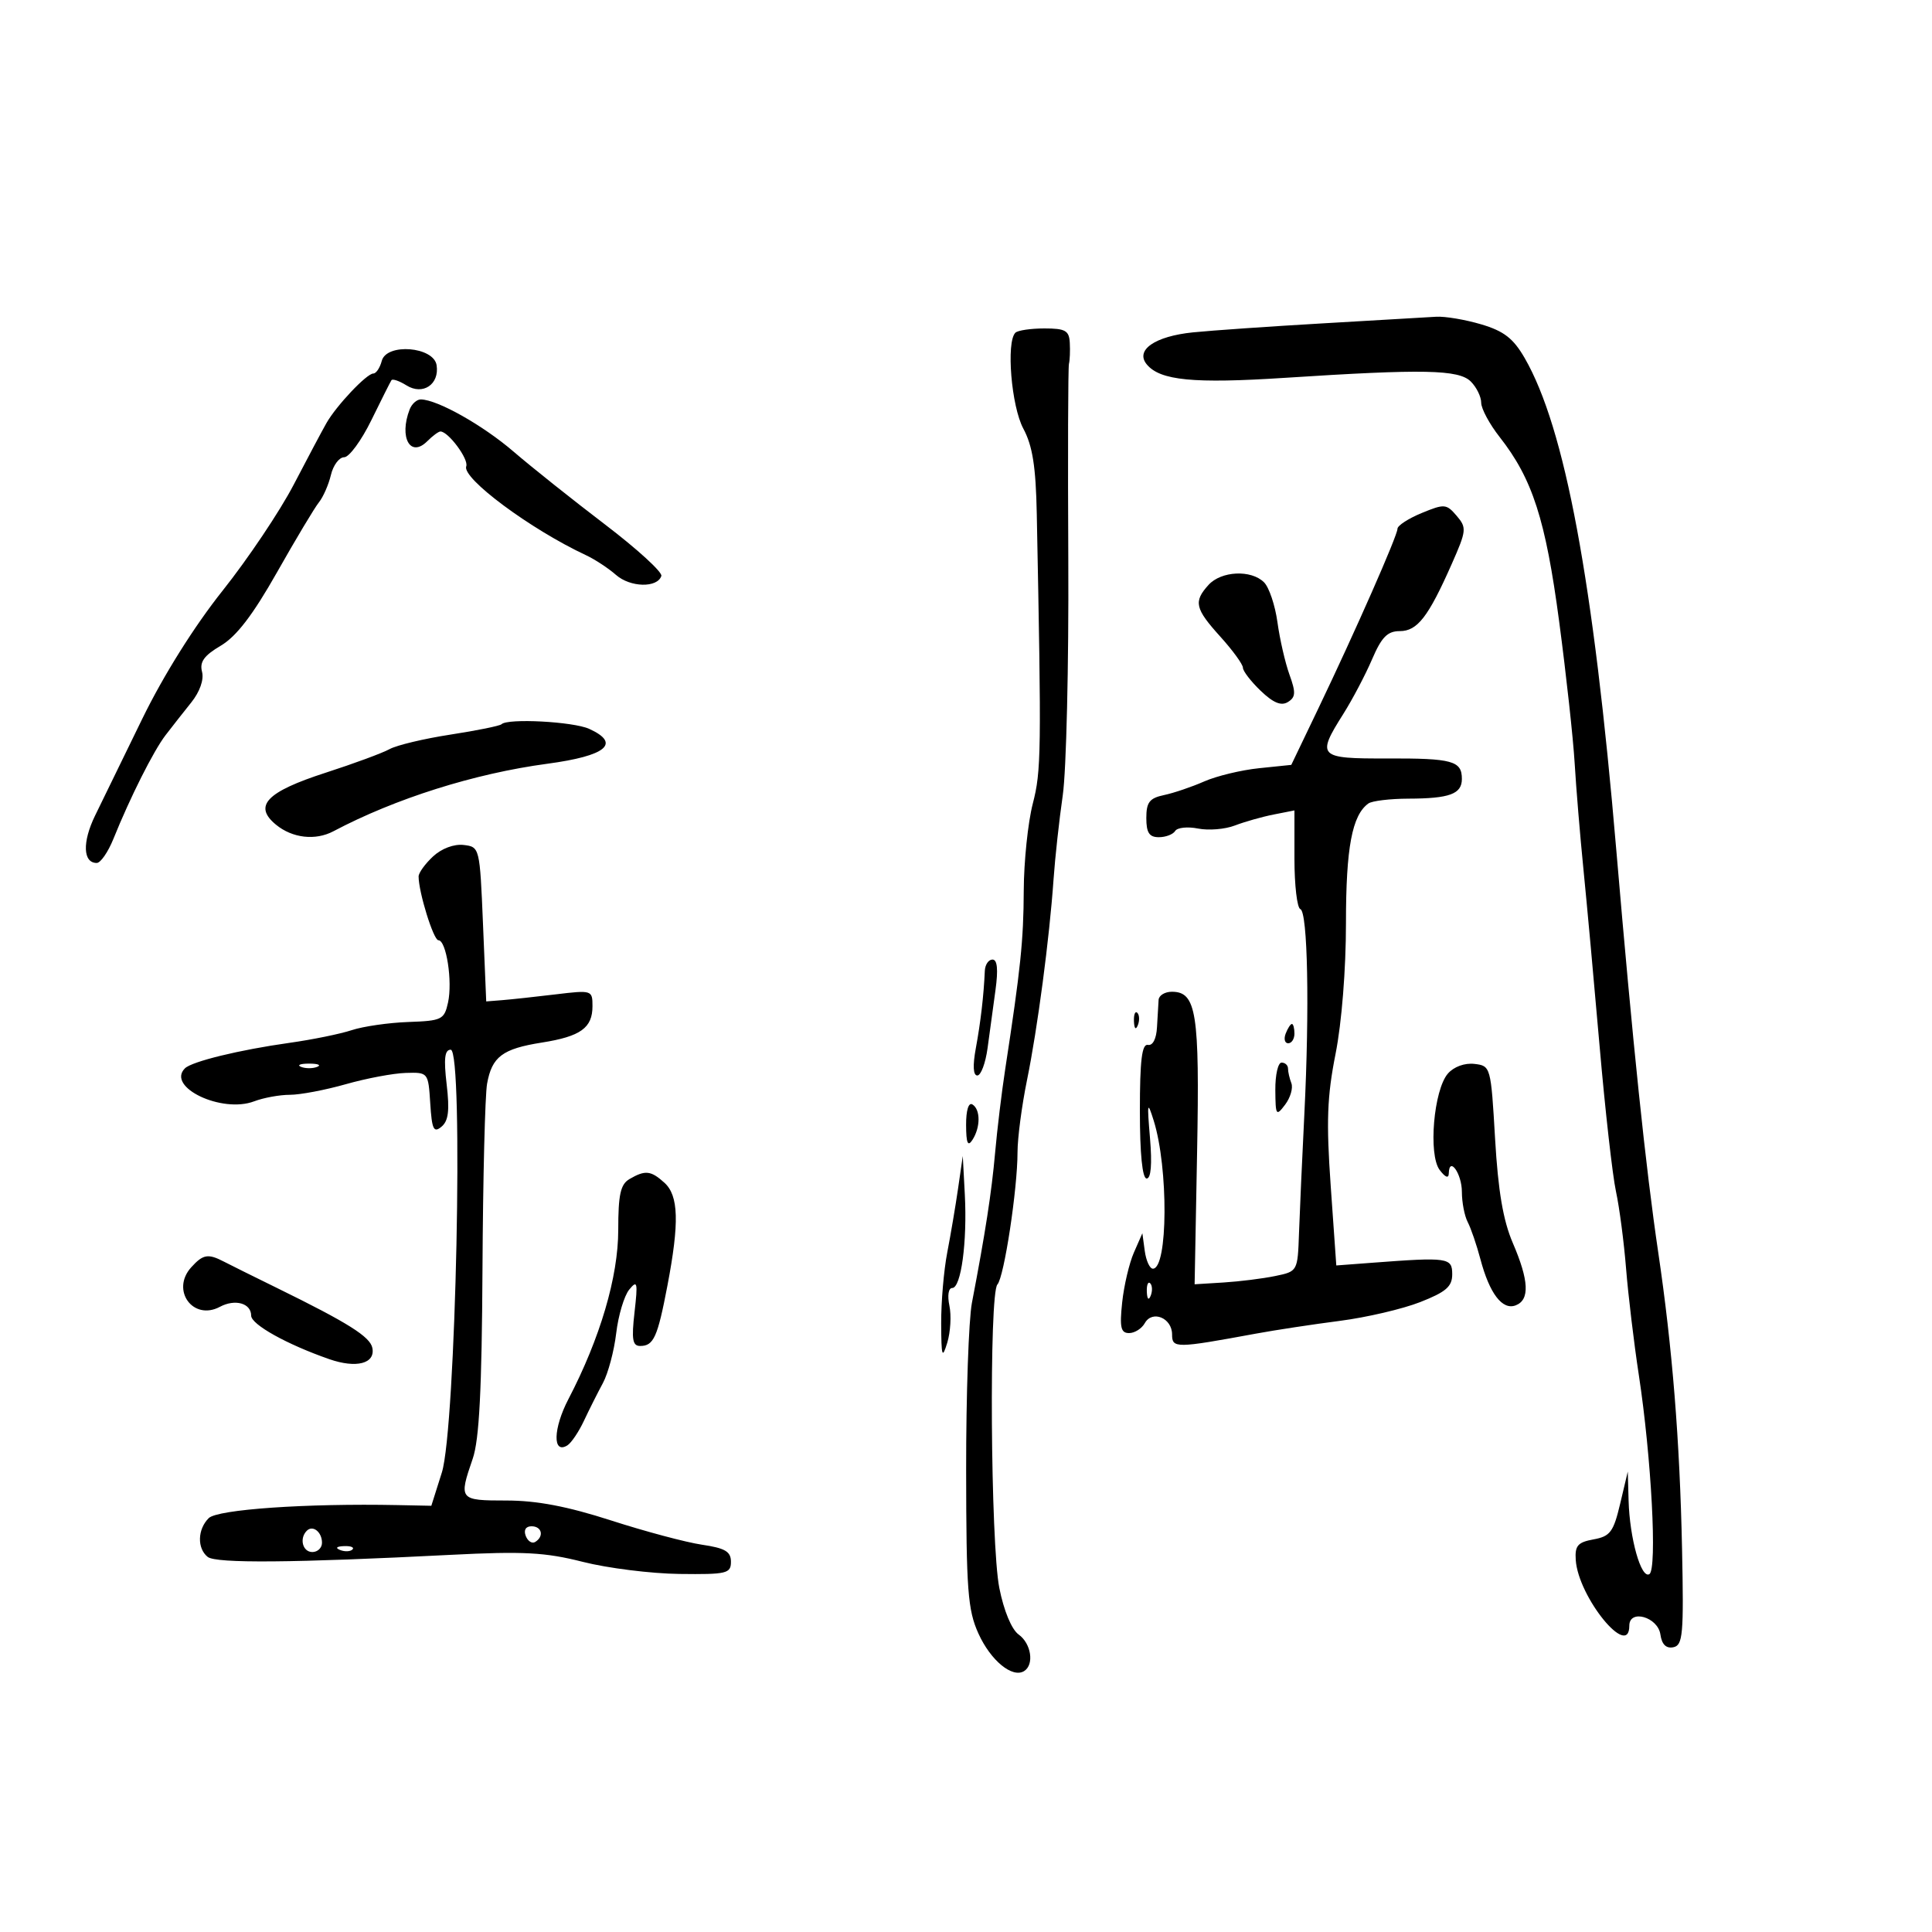 <svg xmlns="http://www.w3.org/2000/svg" width="300" height="300" viewBox="0 0 300 300" version="1.1">
	<path d="M 205.500 50.206 C 197.250 50.683, 188.137 51.315, 185.249 51.609 C 179.322 52.213, 176.226 54.362, 178.074 56.589 C 180.146 59.086, 185.325 59.589, 199.500 58.670 C 221.066 57.271, 226.523 57.380, 228.391 59.248 C 229.276 60.133, 230 61.612, 230 62.535 C 230 63.457, 231.287 65.852, 232.861 67.856 C 237.963 74.354, 240.002 80.674, 242.104 96.500 C 243.200 104.750, 244.284 114.650, 244.512 118.500 C 244.740 122.350, 245.355 129.775, 245.878 135 C 246.401 140.225, 247.532 152.600, 248.390 162.500 C 249.249 172.400, 250.389 182.525, 250.925 185 C 251.460 187.475, 252.168 192.875, 252.498 197 C 252.829 201.125, 253.718 208.550, 254.474 213.500 C 256.428 226.292, 257.350 243.666, 256.114 244.429 C 254.838 245.218, 253.049 238.885, 252.887 233 L 252.762 228.500 251.578 233.499 C 250.540 237.880, 250.028 238.565, 247.446 239.035 C 244.990 239.481, 244.530 240.015, 244.682 242.242 C 245.077 248.023, 253 257.729, 253 252.430 C 253 249.817, 257.441 251.085, 257.827 253.808 C 258.045 255.345, 258.714 256.006, 259.827 255.785 C 261.319 255.489, 261.466 253.829, 261.187 240.476 C 260.836 223.641, 259.680 209.259, 257.494 194.500 C 255.543 181.337, 253.528 162.009, 250.978 132 C 247.424 90.171, 243.002 66.425, 236.752 55.599 C 234.986 52.541, 233.528 51.411, 230 50.364 C 227.525 49.631, 224.375 49.099, 223 49.184 C 221.625 49.268, 213.750 49.728, 205.500 50.206 M 157.667 51.667 C 156.215 53.118, 157.040 63.082, 158.899 66.550 C 160.337 69.233, 160.845 72.450, 160.990 79.797 C 161.725 116.969, 161.688 119.693, 160.369 124.799 C 159.616 127.713, 158.985 133.788, 158.967 138.299 C 158.936 146.031, 158.481 150.416, 156.092 166 C 155.543 169.575, 154.836 175.425, 154.519 179 C 153.973 185.155, 153.007 191.409, 150.920 202.299 C 150.414 204.939, 150.010 216.639, 150.022 228.299 C 150.041 246.936, 150.273 250.004, 151.937 253.669 C 153.839 257.858, 157.196 260.615, 159.021 259.487 C 160.624 258.496, 160.134 255.210, 158.175 253.807 C 157.083 253.026, 155.877 250.120, 155.175 246.583 C 153.809 239.705, 153.565 200.871, 154.878 199.450 C 155.918 198.325, 158 184.630, 158 178.917 C 158 176.716, 158.664 171.672, 159.475 167.708 C 161.109 159.718, 162.960 145.708, 163.598 136.500 C 163.827 133.200, 164.468 127.350, 165.024 123.500 C 165.580 119.650, 165.967 103.225, 165.885 87 C 165.803 70.775, 165.848 57.050, 165.986 56.500 C 166.124 55.950, 166.184 54.487, 166.118 53.250 C 166.017 51.329, 165.440 51, 162.167 51 C 160.058 51, 158.033 51.300, 157.667 51.667 M 59.280 56.039 C 58.998 57.117, 58.407 58, 57.968 58 C 56.944 58, 52.243 62.970, 50.692 65.693 C 50.036 66.843, 47.746 71.152, 45.601 75.268 C 43.457 79.385, 38.491 86.787, 34.565 91.719 C 30.161 97.252, 25.390 104.861, 22.103 111.593 C 19.175 117.592, 15.866 124.377, 14.752 126.670 C 12.762 130.764, 12.880 134, 15.020 134 C 15.615 134, 16.782 132.313, 17.614 130.250 C 20.212 123.805, 23.838 116.597, 25.706 114.160 C 26.693 112.873, 28.490 110.585, 29.700 109.076 C 31.031 107.414, 31.691 105.534, 31.371 104.311 C 30.972 102.786, 31.686 101.793, 34.279 100.263 C 36.710 98.829, 39.264 95.496, 43.014 88.868 C 45.928 83.716, 48.857 78.825, 49.522 78 C 50.187 77.175, 51.025 75.263, 51.385 73.750 C 51.744 72.237, 52.670 71, 53.443 71 C 54.216 71, 56.114 68.412, 57.662 65.250 C 59.210 62.087, 60.615 59.292, 60.784 59.038 C 60.953 58.784, 62.006 59.147, 63.124 59.845 C 65.657 61.427, 68.251 59.691, 67.798 56.716 C 67.357 53.816, 60.014 53.231, 59.280 56.039 M 63.607 63.582 C 61.937 67.934, 63.719 71.138, 66.348 68.509 C 67.178 67.679, 68.097 67, 68.390 67 C 69.618 67, 72.816 71.315, 72.397 72.407 C 71.689 74.253, 82.393 82.198, 91 86.215 C 92.375 86.857, 94.468 88.233, 95.652 89.273 C 97.870 91.222, 102.074 91.319, 102.693 89.435 C 102.886 88.850, 98.946 85.250, 93.938 81.435 C 88.931 77.621, 82.541 72.530, 79.738 70.121 C 74.969 66.022, 67.955 62.072, 65.357 62.022 C 64.728 62.010, 63.941 62.712, 63.607 63.582 M 220.750 79.667 C 218.688 80.518, 217 81.615, 217 82.106 C 217 83.170, 210.427 98.089, 204.651 110.135 L 200.510 118.771 195.492 119.289 C 192.732 119.574, 188.904 120.498, 186.987 121.342 C 185.069 122.187, 182.262 123.139, 180.750 123.458 C 178.495 123.934, 178 124.574, 178 127.019 C 178 129.303, 178.454 130, 179.941 130 C 181.009 130, 182.151 129.565, 182.480 129.033 C 182.809 128.501, 184.407 128.331, 186.033 128.657 C 187.658 128.982, 190.228 128.770, 191.744 128.186 C 193.260 127.603, 195.963 126.836, 197.750 126.483 L 201 125.841 201 133.337 C 201 137.460, 201.413 140.983, 201.917 141.167 C 203.064 141.583, 203.357 156.567, 202.539 173 C 202.197 179.875, 201.823 188.182, 201.709 191.461 C 201.500 197.415, 201.496 197.422, 198 198.143 C 196.075 198.540, 192.475 198.990, 190 199.144 L 185.500 199.422 185.884 178.896 C 186.289 157.241, 185.779 154, 181.965 154 C 180.884 154, 179.959 154.563, 179.908 155.250 C 179.858 155.938, 179.745 157.850, 179.658 159.500 C 179.563 161.305, 179.002 162.400, 178.250 162.250 C 177.313 162.063, 177 164.633, 177 172.500 C 177 179.164, 177.383 183, 178.050 183 C 178.727 183, 178.912 180.781, 178.573 176.750 C 178.103 171.176, 178.165 170.878, 179.144 174 C 181.448 181.349, 181.364 197, 179.021 197 C 178.533 197, 177.965 195.762, 177.759 194.250 L 177.386 191.500 176.069 194.500 C 175.345 196.150, 174.526 199.637, 174.249 202.250 C 173.839 206.122, 174.037 207, 175.323 207 C 176.191 207, 177.289 206.307, 177.763 205.459 C 178.926 203.381, 182 204.652, 182 207.212 C 182 209.385, 182.567 209.379, 195 207.088 C 198.025 206.531, 203.890 205.639, 208.033 205.106 C 212.176 204.573, 217.801 203.259, 220.533 202.186 C 224.541 200.612, 225.500 199.778, 225.500 197.867 C 225.500 195.279, 224.868 195.188, 213 196.085 L 207.500 196.500 206.632 184.153 C 205.930 174.156, 206.073 170.255, 207.383 163.653 C 208.341 158.828, 209.001 150.519, 209.001 143.297 C 209 131.628, 209.946 126.590, 212.480 124.765 C 213.041 124.361, 215.826 124.024, 218.668 124.015 C 225.095 123.996, 227 123.296, 227 120.952 C 227 118.142, 225.527 117.739, 215.386 117.773 C 204.693 117.810, 204.394 117.505, 208.584 110.867 C 210.005 108.615, 212.014 104.799, 213.049 102.387 C 214.530 98.931, 215.442 98, 217.349 98 C 220.087 98, 221.781 95.813, 225.424 87.577 C 227.727 82.369, 227.770 81.944, 226.183 80.088 C 224.597 78.234, 224.284 78.210, 220.750 79.667 M 187.655 90.829 C 185.305 93.426, 185.551 94.497, 189.500 98.868 C 191.425 100.999, 193 103.166, 193 103.684 C 193 104.202, 194.242 105.816, 195.760 107.270 C 197.714 109.142, 198.947 109.651, 199.981 109.012 C 201.196 108.261, 201.238 107.547, 200.229 104.758 C 199.563 102.914, 198.723 99.256, 198.363 96.628 C 198.002 94.001, 197.066 91.209, 196.282 90.425 C 194.288 88.431, 189.628 88.649, 187.655 90.829 M 77.875 112.459 C 77.622 112.711, 74.060 113.435, 69.958 114.067 C 65.856 114.699, 61.600 115.713, 60.500 116.320 C 59.400 116.927, 54.945 118.572, 50.600 119.976 C 41.368 122.957, 39.288 125.131, 42.861 128.063 C 45.402 130.148, 48.974 130.557, 51.764 129.082 C 61.390 123.991, 73.698 120.106, 84.990 118.594 C 94.153 117.367, 96.463 115.443, 91.492 113.178 C 89.010 112.047, 78.824 111.509, 77.875 112.459 M 67.235 132.995 C 66.006 134.141, 65 135.536, 65 136.096 C 65 138.543, 67.314 146, 68.073 146 C 69.301 146, 70.292 152.397, 69.570 155.672 C 68.985 158.329, 68.612 158.512, 63.405 158.695 C 60.356 158.803, 56.401 159.373, 54.616 159.962 C 52.831 160.551, 48.475 161.439, 44.935 161.935 C 37.201 163.019, 29.792 164.826, 28.717 165.890 C 25.783 168.797, 34.443 172.923, 39.468 171.012 C 40.932 170.456, 43.429 170, 45.016 170 C 46.604 170, 50.512 169.259, 53.701 168.353 C 56.891 167.447, 61.075 166.659, 63 166.603 C 66.490 166.500, 66.501 166.513, 66.808 171.324 C 67.067 175.388, 67.342 175.961, 68.553 174.956 C 69.636 174.057, 69.834 172.439, 69.357 168.382 C 68.887 164.384, 69.049 163, 69.986 163 C 72.022 163, 70.789 221.758, 68.608 228.658 L 66.977 233.816 61.739 233.710 C 47.596 233.423, 33.764 234.379, 32.406 235.737 C 30.664 237.479, 30.587 240.425, 32.250 241.756 C 33.536 242.785, 45.540 242.684, 70 241.435 C 81.260 240.861, 84.661 241.042, 90.500 242.525 C 94.350 243.503, 101.100 244.348, 105.500 244.402 C 112.850 244.492, 113.500 244.338, 113.500 242.512 C 113.500 240.922, 112.601 240.392, 109 239.861 C 106.525 239.495, 100.178 237.802, 94.897 236.098 C 88.107 233.908, 83.345 233, 78.647 233 C 71.290 233, 71.205 232.894, 73.406 226.500 C 74.419 223.558, 74.820 215.753, 74.920 197 C 74.995 182.975, 75.315 170.054, 75.633 168.286 C 76.387 164.083, 78.016 162.857, 84.133 161.890 C 90.160 160.937, 92 159.615, 92 156.235 C 92 153.754, 91.912 153.726, 86.250 154.409 C 83.088 154.790, 79.375 155.192, 78 155.301 L 75.500 155.500 75 143.500 C 74.503 131.578, 74.484 131.498, 71.985 131.206 C 70.493 131.032, 68.563 131.759, 67.235 132.995 M 152.923 150.750 C 152.754 154.590, 152.276 158.705, 151.529 162.750 C 151.026 165.472, 151.109 167, 151.759 167 C 152.316 167, 153.032 165.088, 153.349 162.750 C 153.666 160.412, 154.218 156.363, 154.576 153.750 C 155.016 150.537, 154.867 149, 154.114 149 C 153.501 149, 152.965 149.787, 152.923 150.750 M 176.079 158.583 C 176.127 159.748, 176.364 159.985, 176.683 159.188 C 176.972 158.466, 176.936 157.603, 176.604 157.271 C 176.272 156.939, 176.036 157.529, 176.079 158.583 M 199.638 160.500 C 199.322 161.325, 199.499 162, 200.031 162 C 200.564 162, 201 161.325, 201 160.500 C 201 159.675, 200.823 159, 200.607 159 C 200.391 159, 199.955 159.675, 199.638 160.500 M 46.750 165.662 C 47.438 165.940, 48.563 165.940, 49.250 165.662 C 49.938 165.385, 49.375 165.158, 48 165.158 C 46.625 165.158, 46.063 165.385, 46.750 165.662 M 198.032 169.250 C 198.062 173.233, 198.157 173.376, 199.554 171.529 C 200.374 170.444, 200.809 168.945, 200.522 168.197 C 200.235 167.449, 200 166.423, 200 165.918 C 200 165.413, 199.550 165, 199 165 C 198.450 165, 198.014 166.912, 198.032 169.250 M 224.830 166.703 C 222.623 169.235, 221.761 179.310, 223.549 181.669 C 224.441 182.846, 224.948 183.033, 224.968 182.191 C 225.034 179.467, 227 182.254, 227 185.073 C 227 186.698, 227.408 188.809, 227.906 189.764 C 228.405 190.719, 229.292 193.309, 229.877 195.519 C 231.295 200.873, 233.291 203.486, 235.355 202.694 C 237.564 201.846, 237.426 198.861, 234.906 193.004 C 233.404 189.512, 232.628 184.941, 232.156 176.819 C 231.507 165.626, 231.472 165.497, 228.948 165.203 C 227.437 165.027, 225.757 165.639, 224.830 166.703 M 150.015 174.691 C 150.027 177.519, 150.280 178.113, 151 177 C 152.264 175.044, 152.264 172.281, 151 171.500 C 150.399 171.129, 150.006 172.403, 150.015 174.691 M 148.776 184.500 C 148.378 187.250, 147.617 191.750, 147.086 194.500 C 146.554 197.250, 146.131 202.200, 146.146 205.500 C 146.168 210.673, 146.298 211.087, 147.089 208.500 C 147.593 206.850, 147.743 204.262, 147.423 202.750 C 147.089 201.169, 147.274 200, 147.859 200 C 149.236 200, 150.203 192.831, 149.817 185.500 L 149.500 179.500 148.776 184.500 M 97.750 183.080 C 96.351 183.895, 96 185.482, 96 190.990 C 96 198.259, 93.189 207.803, 88.265 217.252 C 85.883 221.822, 85.788 225.867, 88.095 224.441 C 88.705 224.064, 89.864 222.348, 90.671 220.628 C 91.478 218.908, 92.802 216.272, 93.614 214.771 C 94.425 213.270, 95.357 209.782, 95.684 207.021 C 96.011 204.260, 96.920 201.214, 97.704 200.251 C 98.967 198.701, 99.062 199.102, 98.531 203.750 C 98.047 207.982, 98.217 209, 99.407 209 C 101.501 209, 102.107 207.658, 103.640 199.616 C 105.503 189.848, 105.380 185.654, 103.171 183.655 C 101.072 181.755, 100.186 181.661, 97.750 183.080 M 29.693 196.787 C 26.482 200.335, 29.982 205.150, 34.151 202.919 C 36.505 201.659, 39 202.365, 39 204.291 C 39 205.666, 44.541 208.754, 51.124 211.048 C 55.321 212.510, 58.290 211.744, 57.823 209.320 C 57.486 207.569, 54.058 205.412, 43 199.991 C 39.425 198.239, 35.719 196.399, 34.764 195.902 C 32.305 194.625, 31.526 194.761, 29.693 196.787 M 178.079 200.583 C 178.127 201.748, 178.364 201.985, 178.683 201.188 C 178.972 200.466, 178.936 199.603, 178.604 199.271 C 178.272 198.939, 178.036 199.529, 178.079 200.583 M 47.639 237.694 C 46.444 238.889, 46.994 241, 48.500 241 C 49.325 241, 50 240.352, 50 239.559 C 50 237.888, 48.573 236.761, 47.639 237.694 M 81.636 238.494 C 81.952 239.316, 82.612 239.740, 83.105 239.435 C 84.517 238.563, 84.149 237, 82.531 237 C 81.639 237, 81.288 237.587, 81.636 238.494 M 52.813 240.683 C 53.534 240.972, 54.397 240.936, 54.729 240.604 C 55.061 240.272, 54.471 240.036, 53.417 240.079 C 52.252 240.127, 52.015 240.364, 52.813 240.683" stroke="none" fill="black" fill-rule="evenodd"/>
</svg>